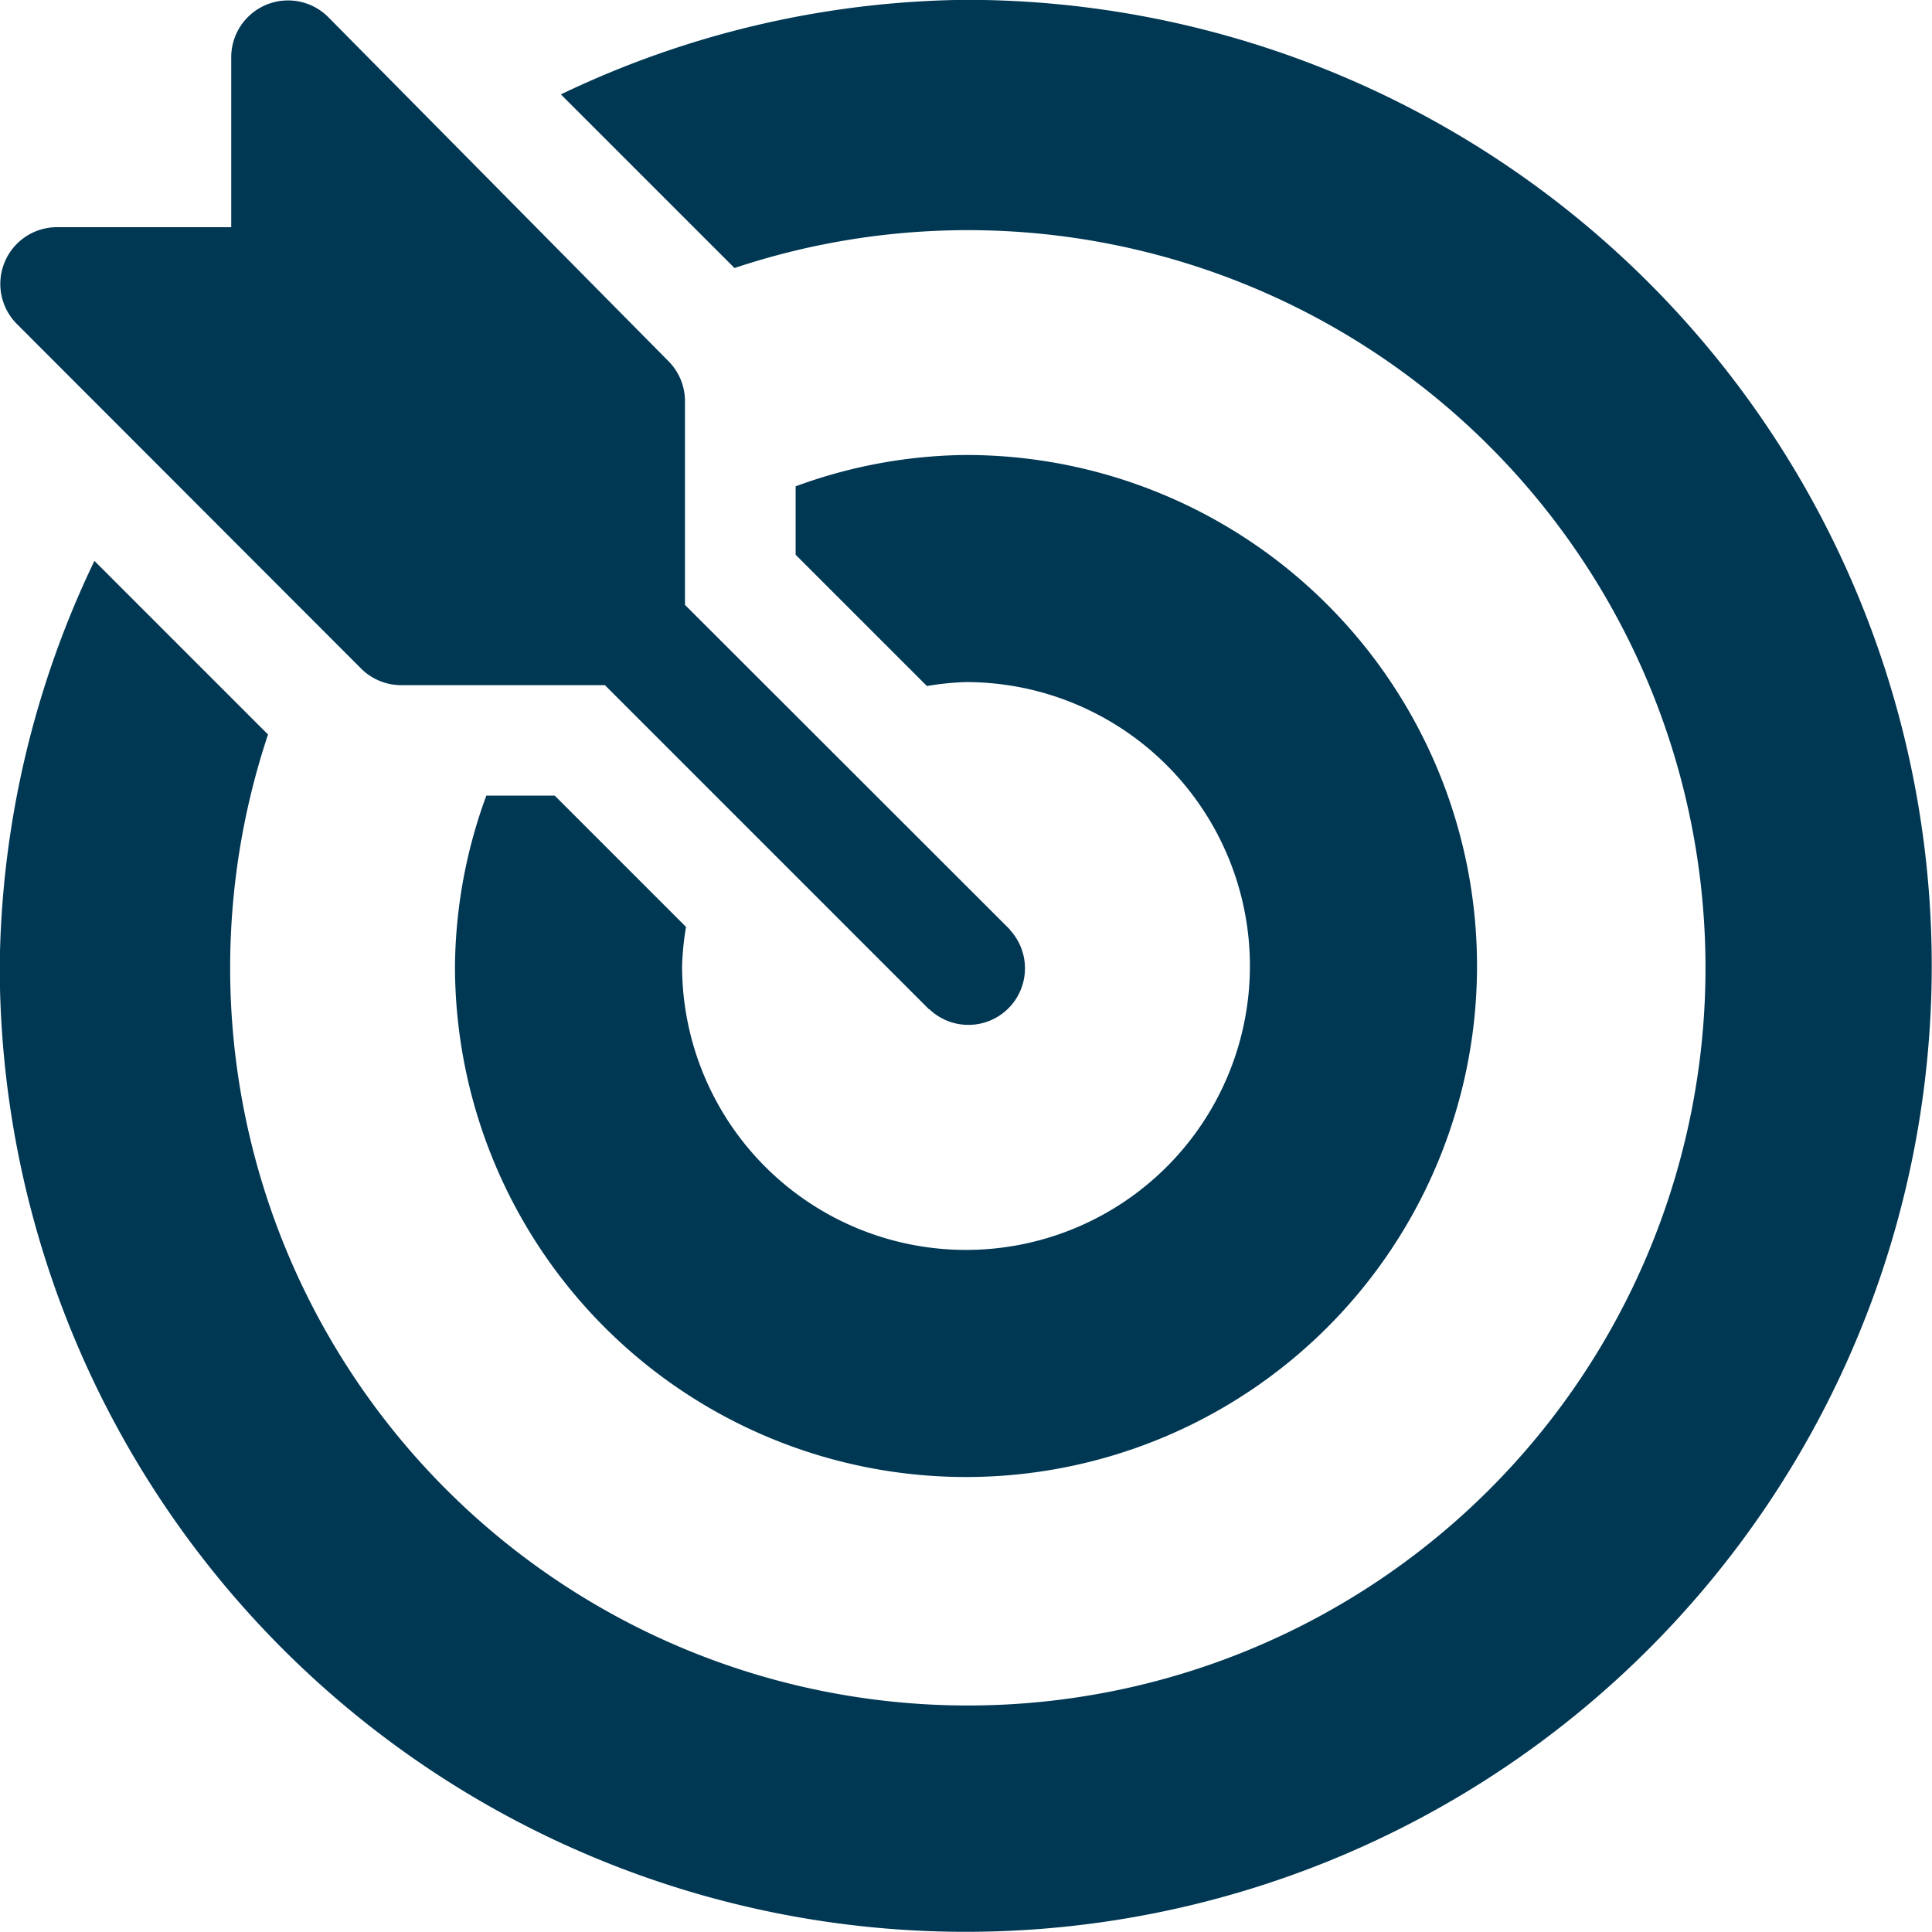 <svg xmlns="http://www.w3.org/2000/svg" width="22" height="22" viewBox="0 0 22 22">
  <g id="cible" transform="translate(0 -0.001)">
    <g id="Groupe_31589" data-name="Groupe 31589" transform="translate(0 0.001)">
      <g id="Groupe_31588" data-name="Groupe 31588" transform="translate(0 0)">
        <path id="Tracé_133437" data-name="Tracé 133437" d="M11.5,10.591s0-.009-.008-.013L7.8,6.889V4.57a.646.646,0,0,0-.189-.457L3.733.191a.647.647,0,0,0-1.1.457v1.94H.647a.646.646,0,0,0-.457,1.1L4.112,7.614a.646.646,0,0,0,.457.189H6.888l3.69,3.69s.009,0,.013.008a.644.644,0,0,0,.91-.91Z" transform="translate(0 -0.001)" fill="#003753"/>
      </g>
    </g>
    <g id="Groupe_31591" data-name="Groupe 31591" transform="translate(0 0.001)">
      <g id="Groupe_31590" data-name="Groupe 31590" transform="translate(0 0)">
        <path id="Tracé_133438" data-name="Tracé 133438" d="M11,0A10.9,10.9,0,0,0,6.39,1.077L8.367,3.054A8.4,8.4,0,1,1,3.055,8.366L1.078,6.389A10.905,10.905,0,0,0,0,11,11,11,0,1,0,11,0Z" transform="translate(-0.003 -0.002)" fill="#003753"/>
      </g>
    </g>
    <g id="Groupe_31593" data-name="Groupe 31593" transform="translate(5.181 5.183)">
      <g id="Groupe_31592" data-name="Groupe 31592">
        <path id="Tracé_133439" data-name="Tracé 133439" d="M126.821,121a5.75,5.75,0,0,0-1.94.357v.779l1.495,1.495a3.182,3.182,0,0,1,.445-.045,3.233,3.233,0,1,1-3.233,3.233,3.181,3.181,0,0,1,.045-.445l-1.495-1.495h-.779a5.751,5.751,0,0,0-.357,1.94A5.819,5.819,0,1,0,126.821,121Z" transform="translate(-121.002 -121.001)" fill="#003753"/>
      </g>
    </g>
  </g>
</svg>
